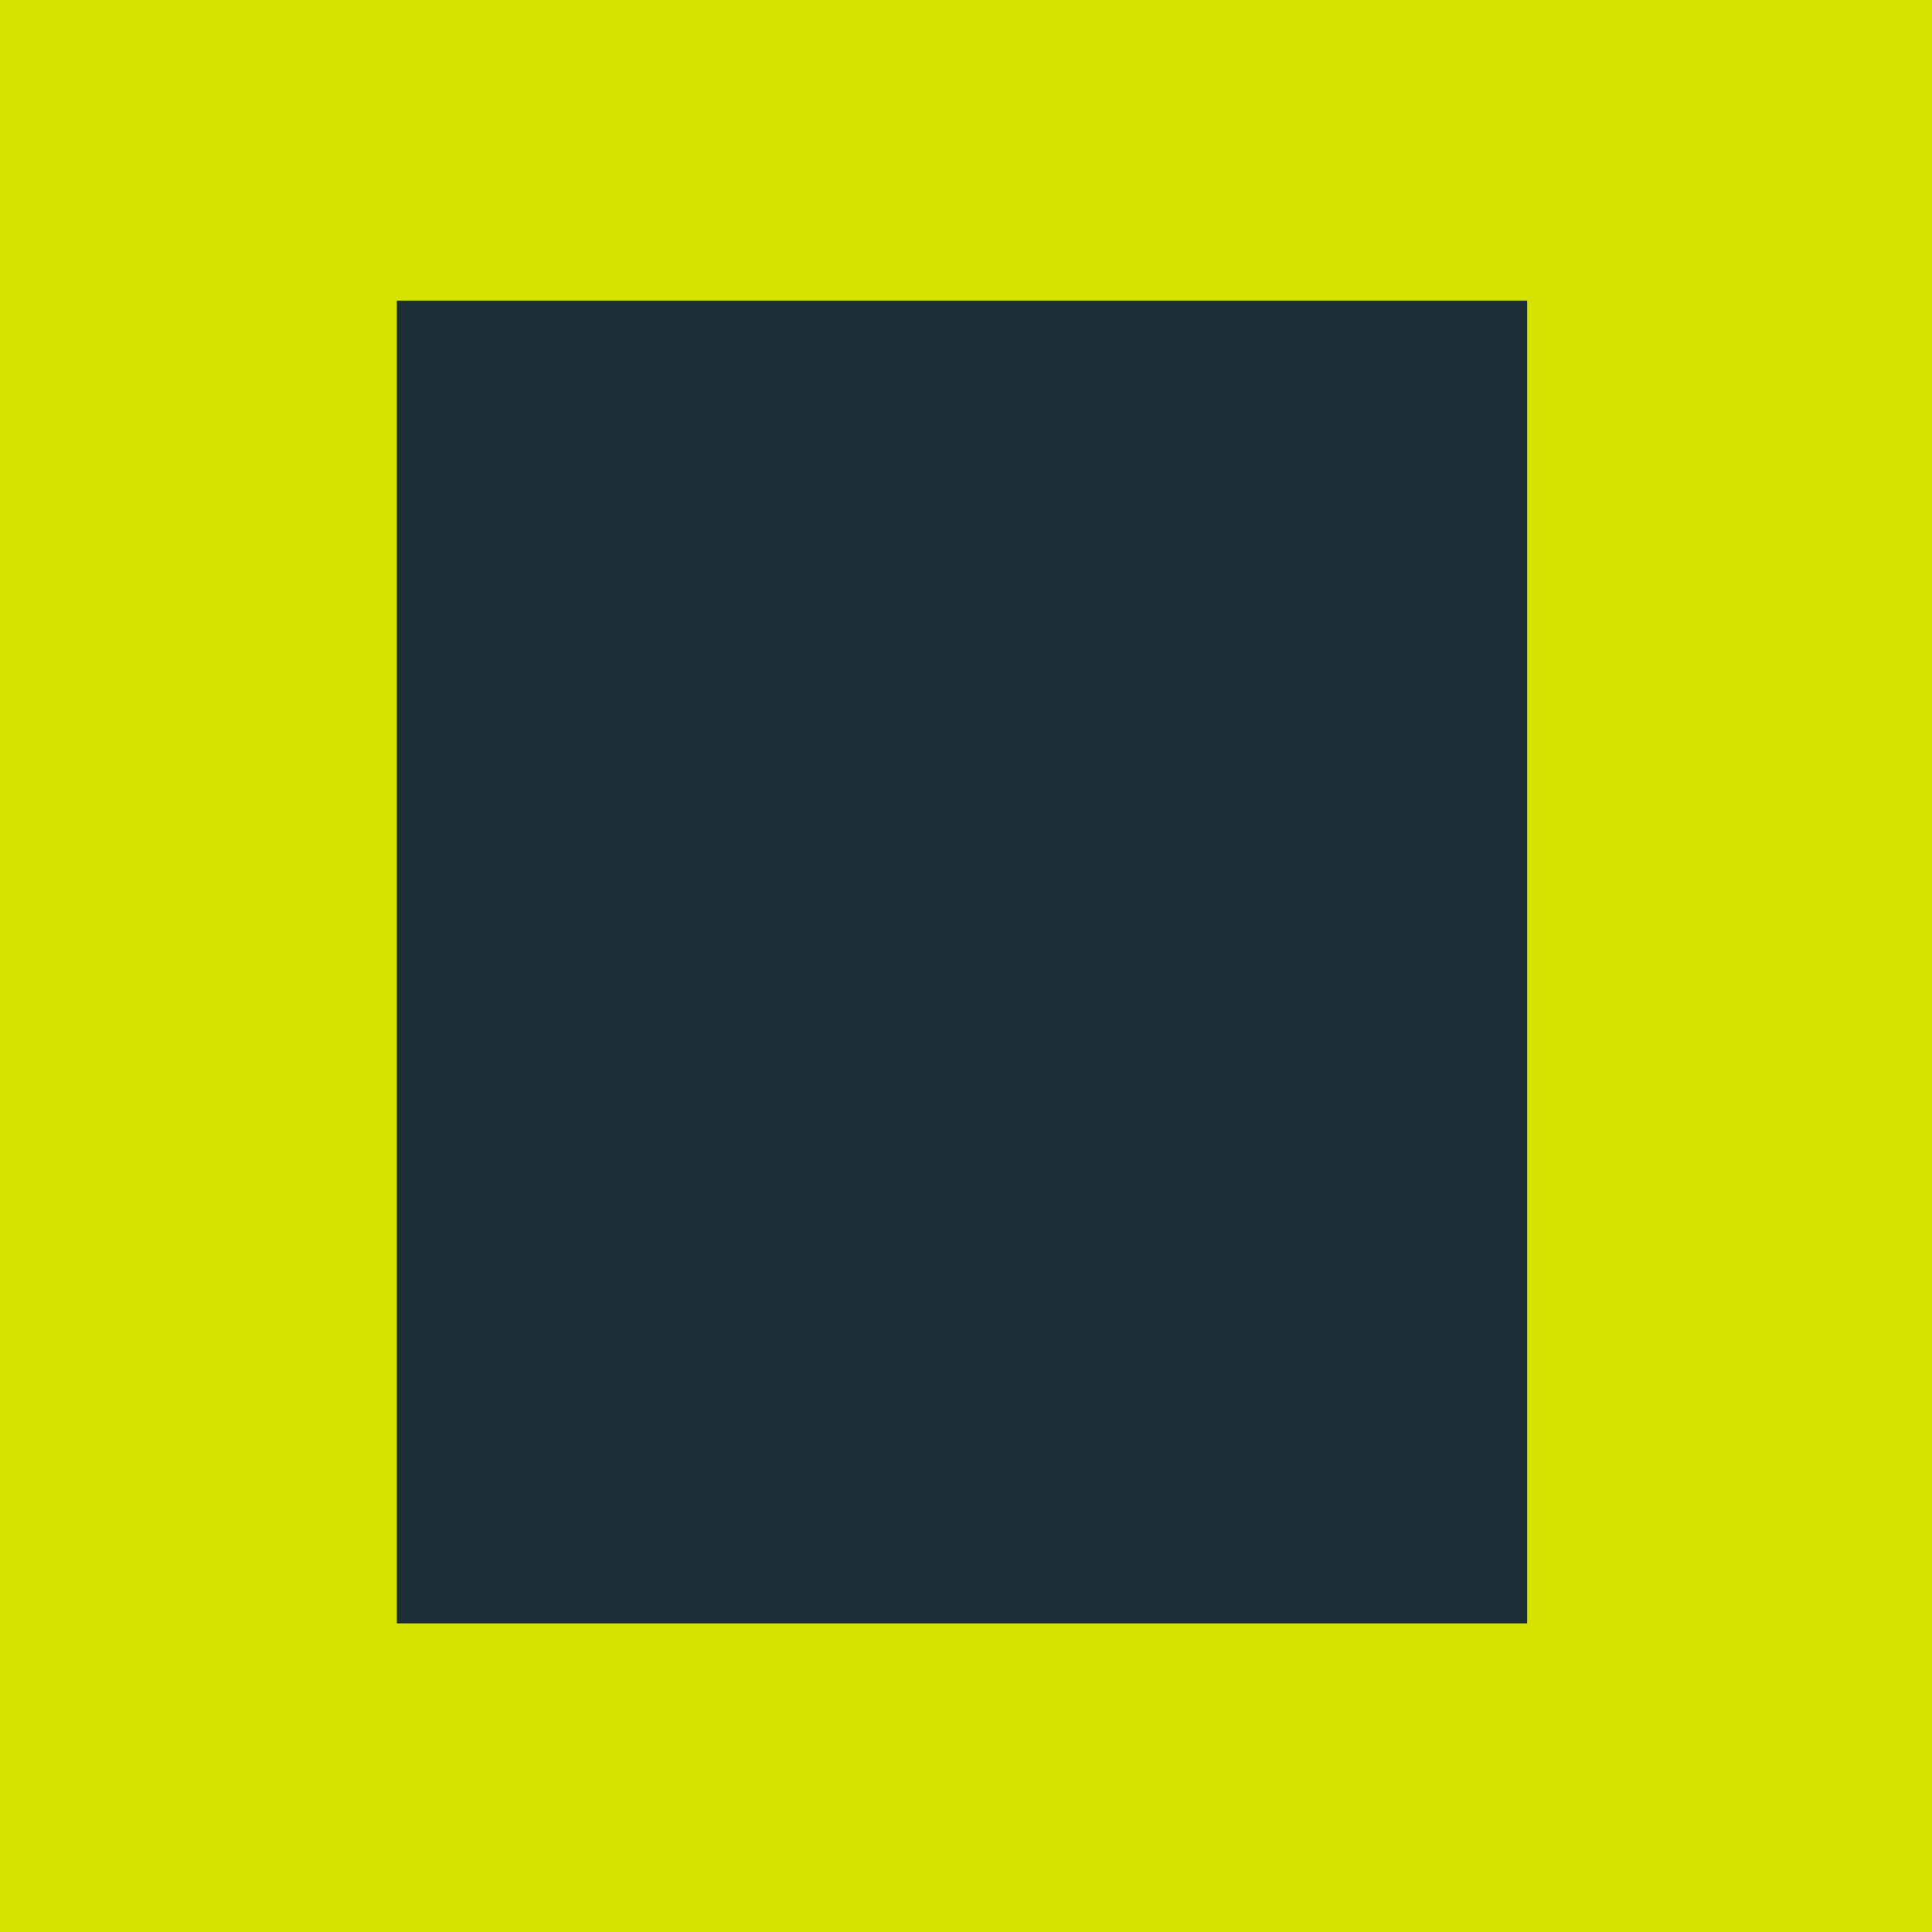 <!-- Generated by IcoMoon.io -->
<svg version="1.1" xmlns="http://www.w3.org/2000/svg" width="32" height="32" viewBox="0 0 32 32">
<title>neu</title>
<path fill="#d6e300" d="M0 32h32.731v-32.731h-32.731z"></path>
<path fill="#1d2e37" d="M6.572 26.888h18.723v-21.909h-18.723z"></path>
</svg>
